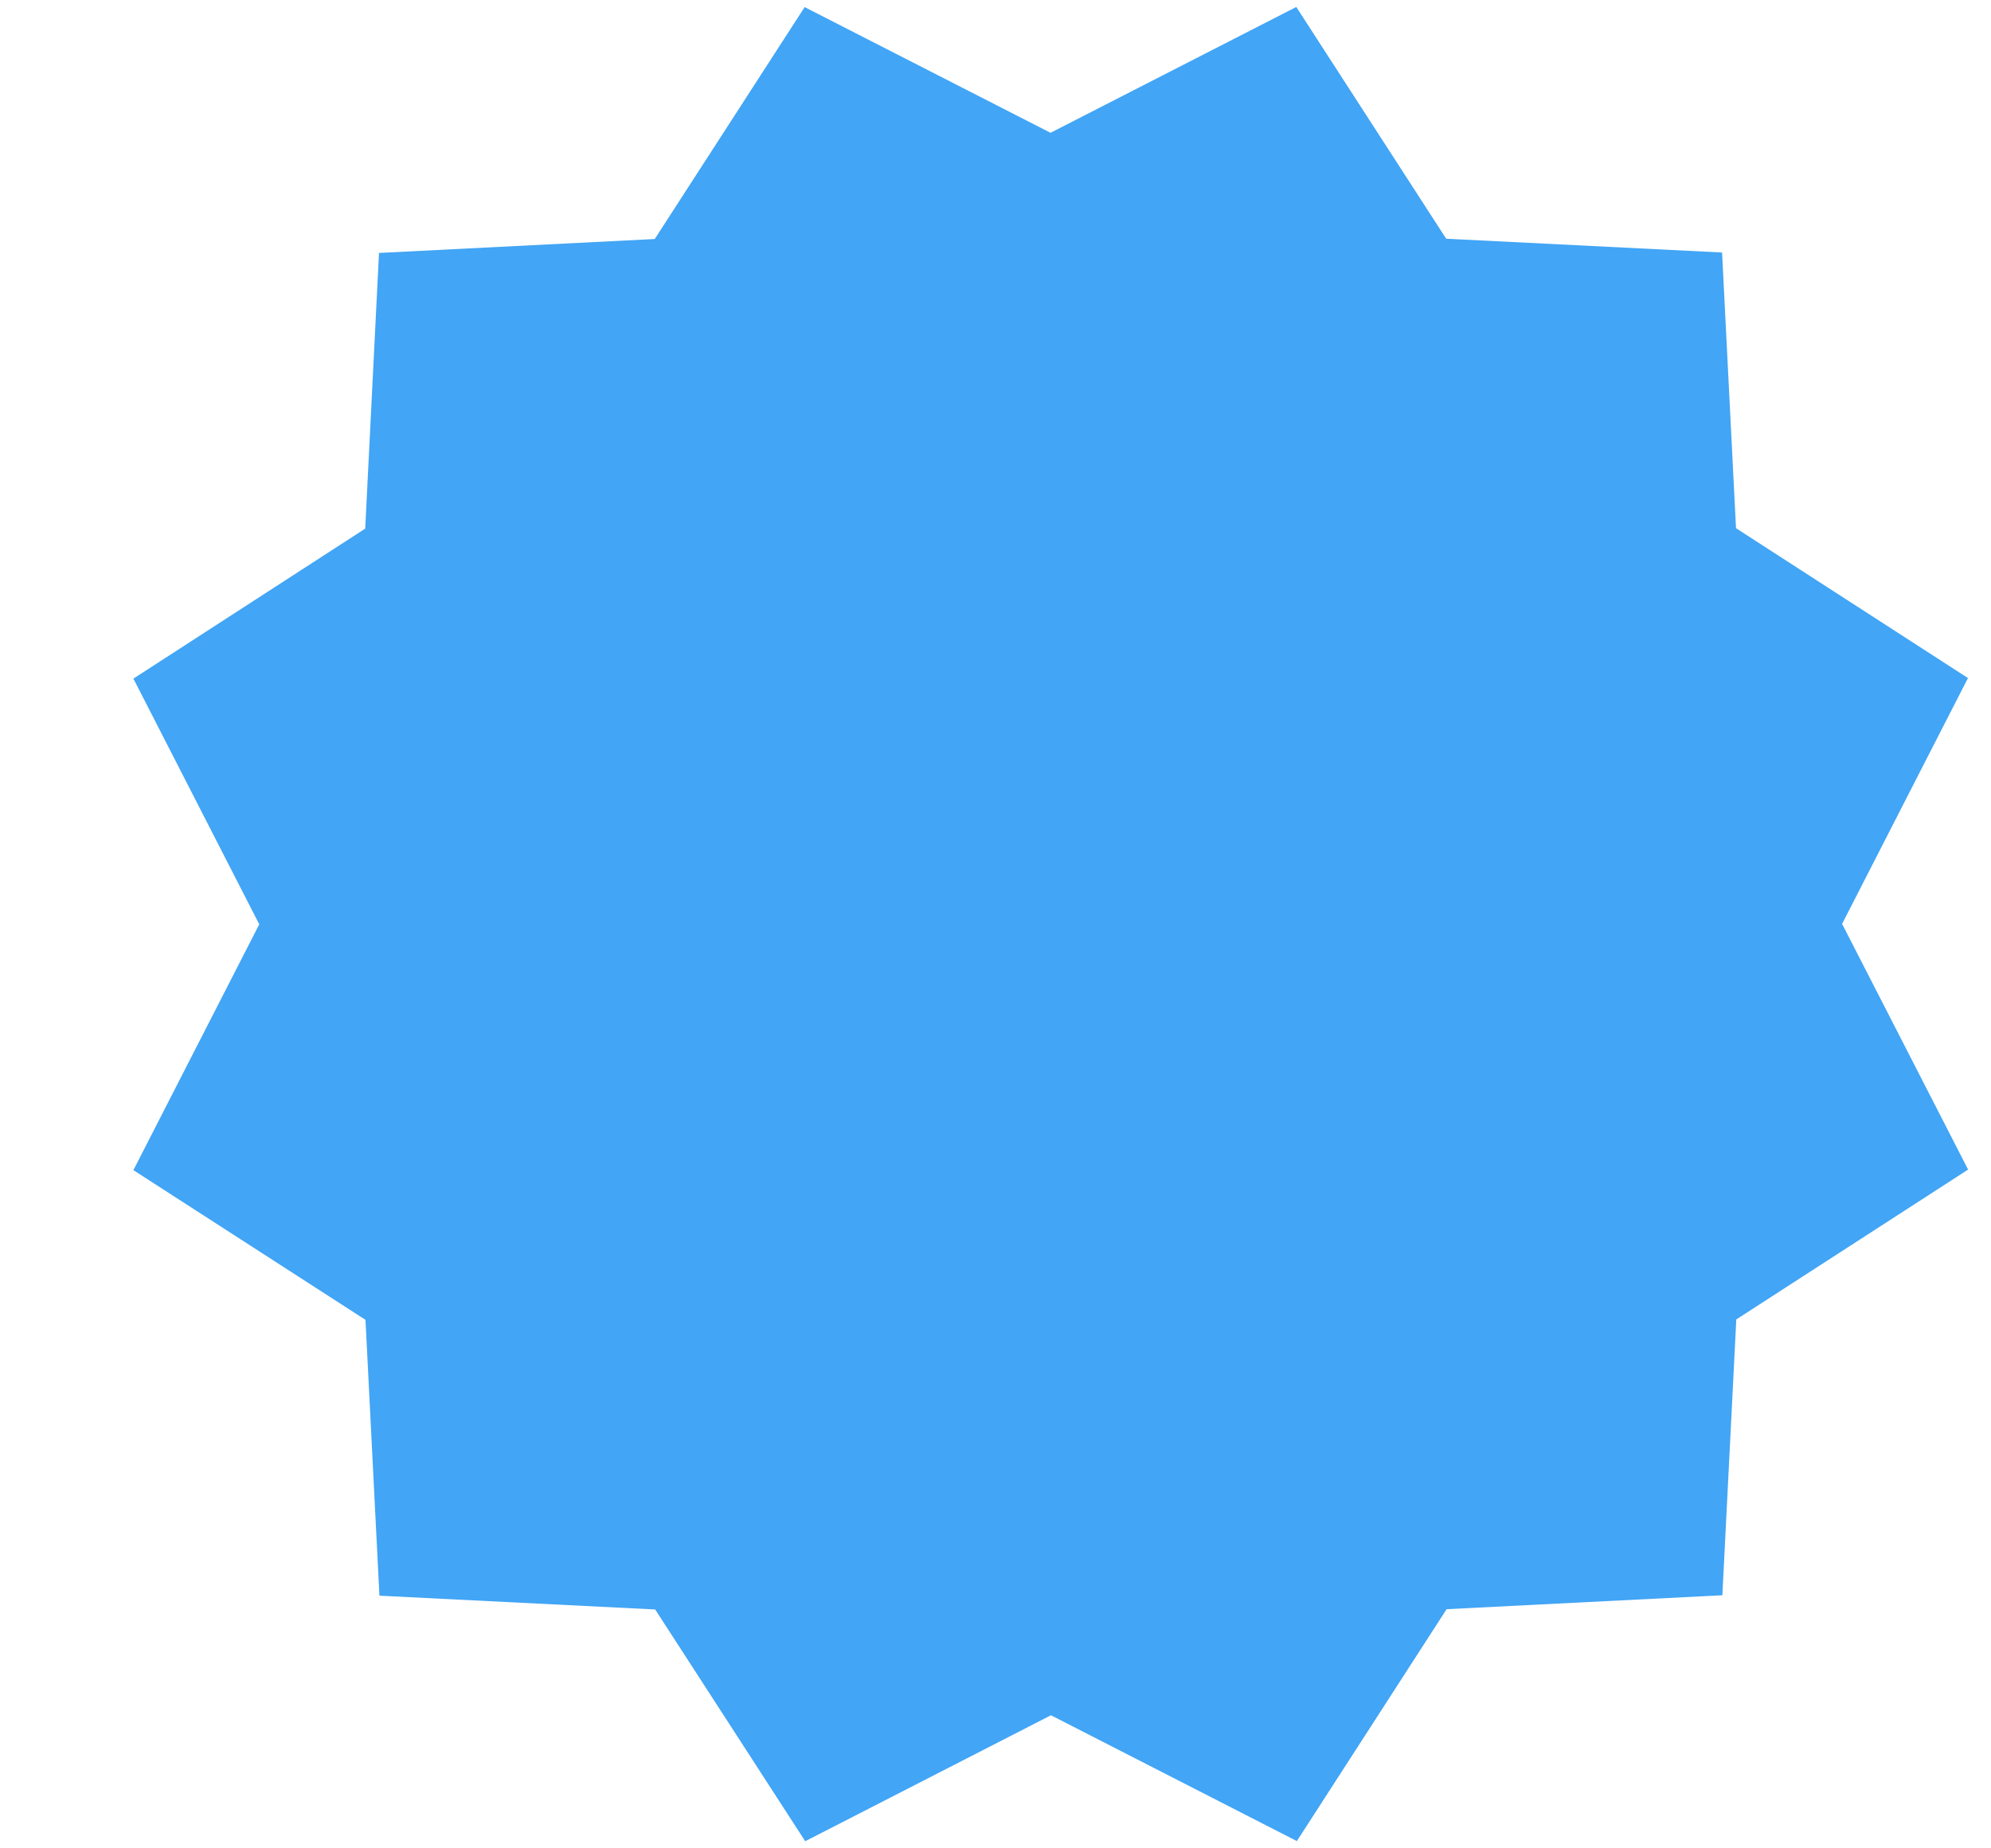 <svg width="14" height="13" viewBox="0 0 14 13" fill="none" xmlns="http://www.w3.org/2000/svg">
<path d="M9.115 0.049L10.169 1.679L12.109 1.776L12.207 3.715L13.838 4.769L12.953 6.498L13.839 8.226L12.209 9.28L12.111 11.22L10.172 11.318L9.119 12.949L7.39 12.064L5.662 12.95L4.607 11.32L2.668 11.223L2.57 9.283L0.938 8.23L1.823 6.501L0.938 4.773L2.568 3.718L2.665 1.779L4.604 1.681L5.658 0.05L7.387 0.934L9.115 0.049Z" fill="#42A5F5"/>
</svg>
